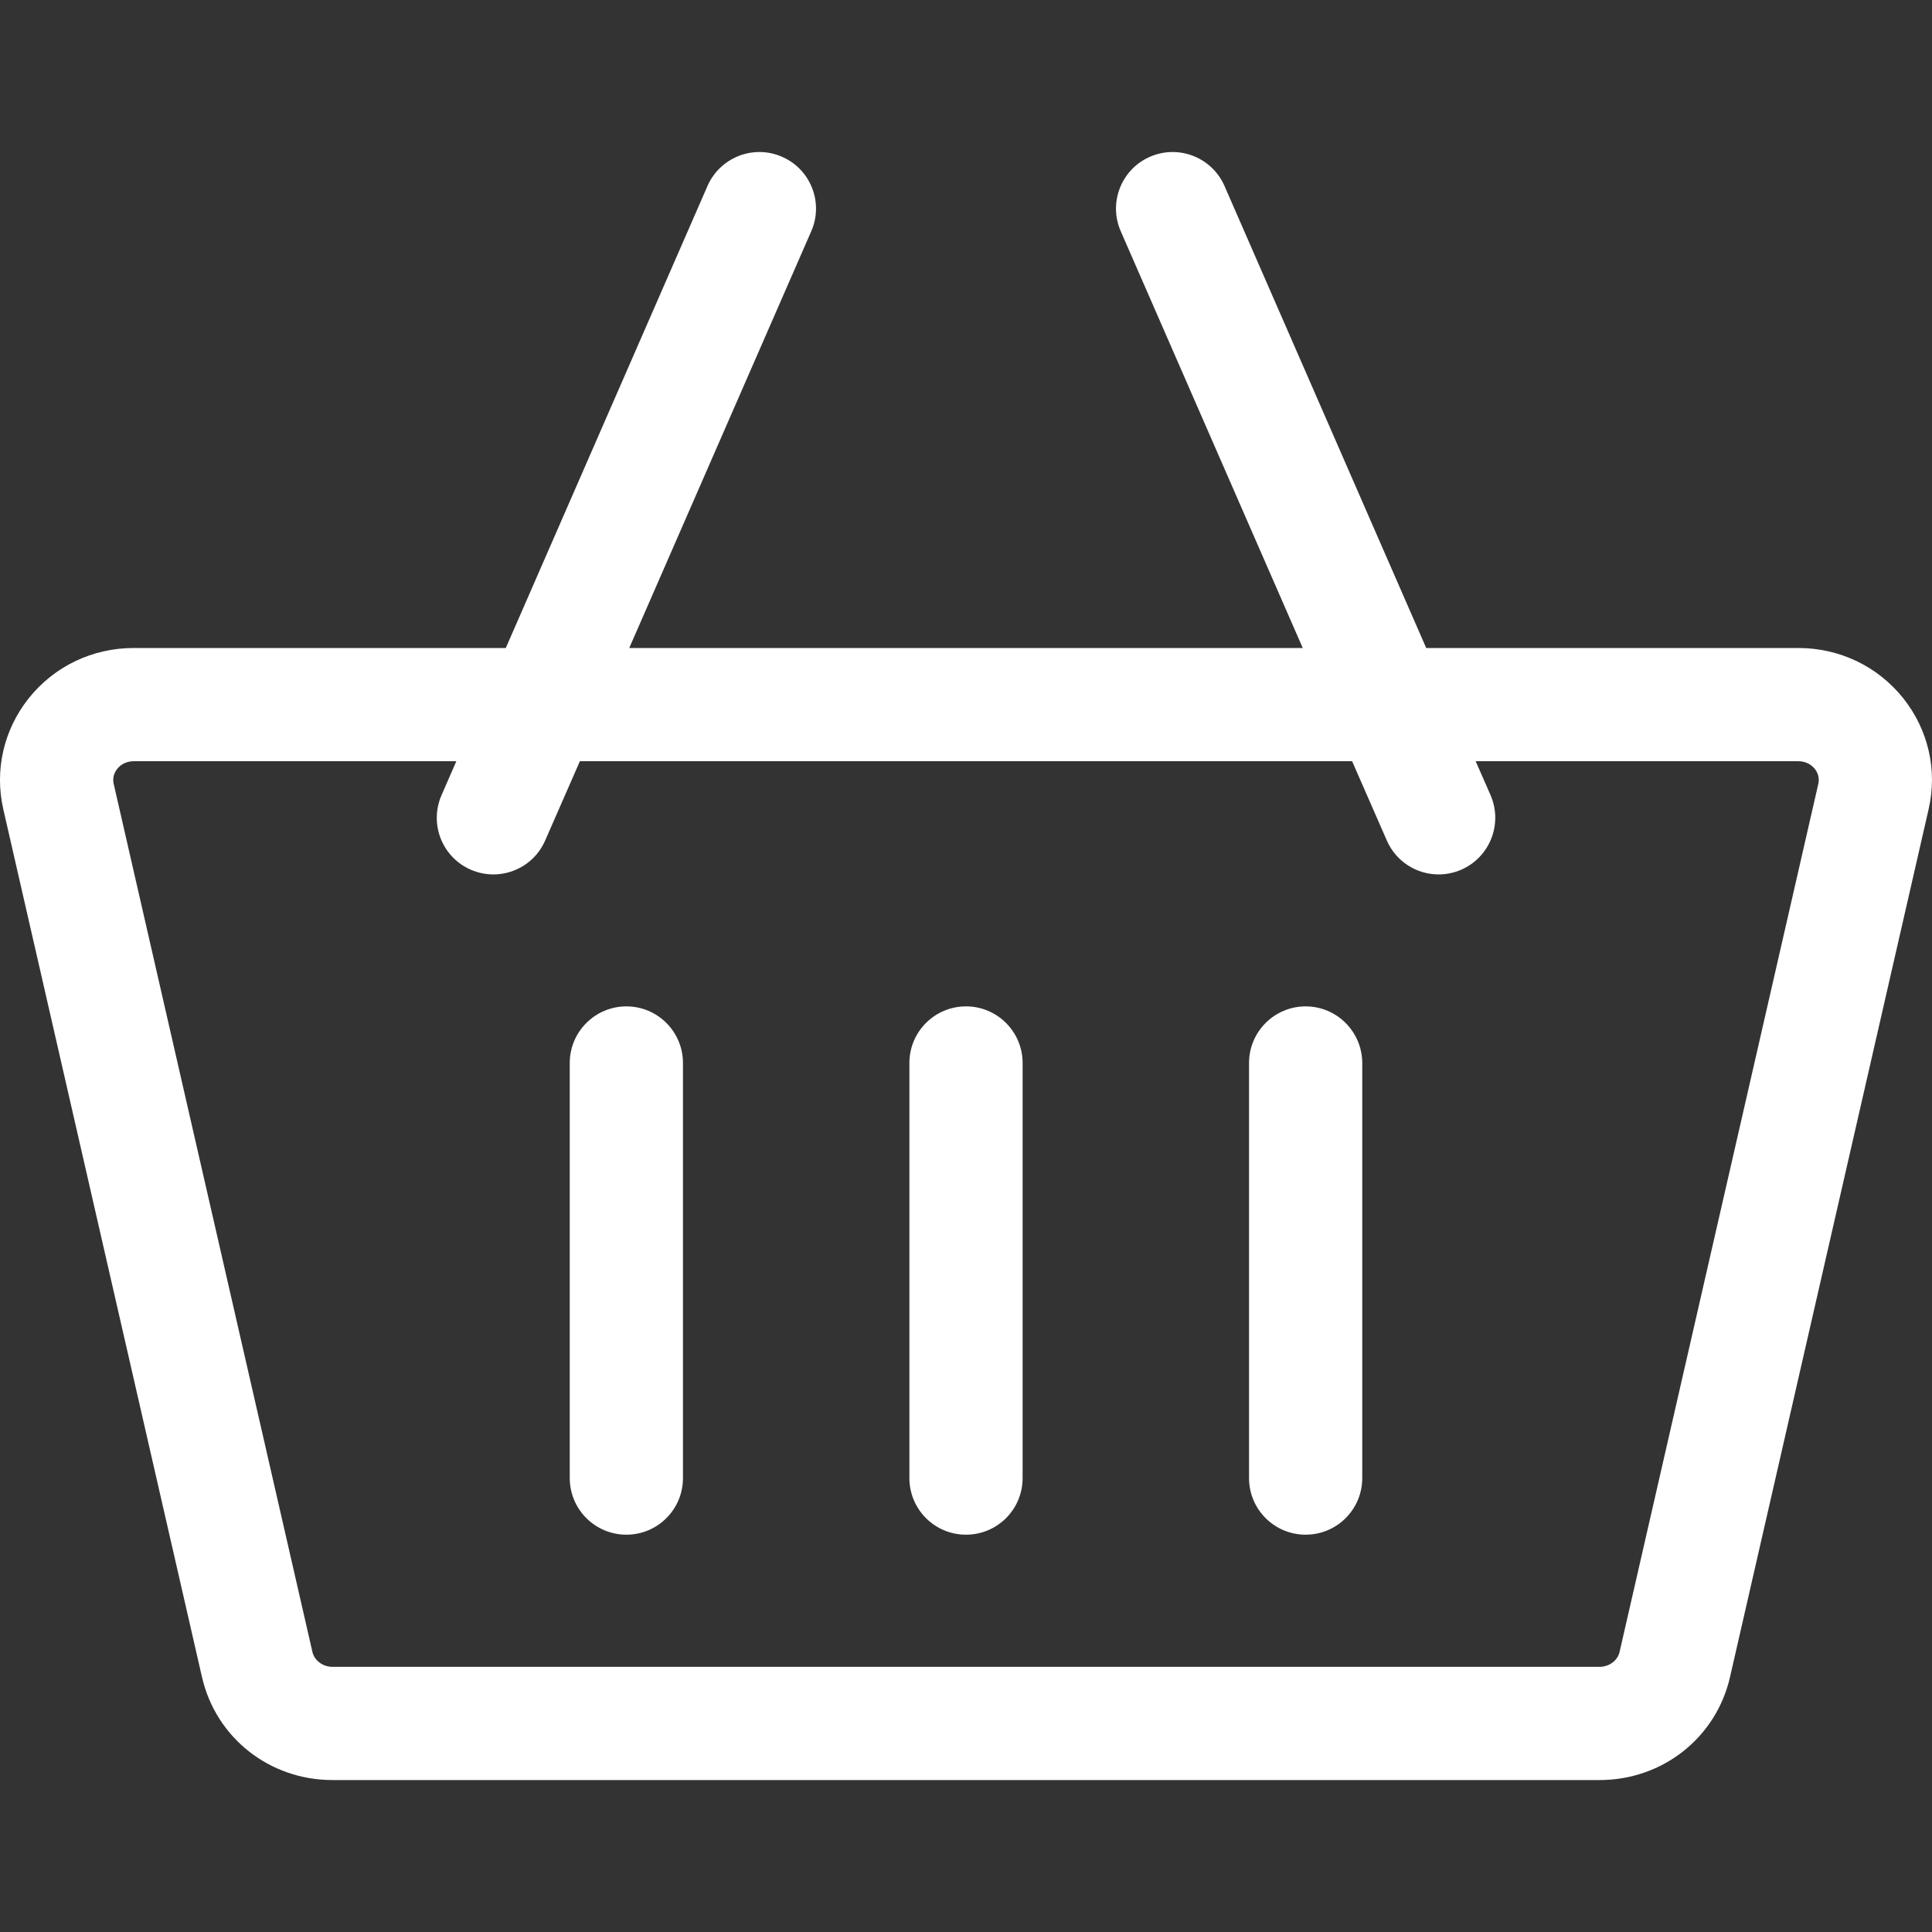<svg width="20" height="20" viewBox="0 0 20 20" fill="none" xmlns="http://www.w3.org/2000/svg">
<rect x="0" y="0" width="20" height="20" fill="#333333" stroke="none"/>
<g clip-path="url(#clip0_701_14107)">
<path d="M19.703 7.229C19.439 6.898 19.043 6.708 18.616 6.708H14.764L12.676 1.925C12.546 1.629 12.201 1.493 11.904 1.623C11.608 1.752 11.472 2.098 11.602 2.394L13.486 6.708H6.514L8.398 2.394C8.528 2.098 8.392 1.752 8.096 1.623C7.799 1.493 7.454 1.629 7.324 1.925L5.236 6.708H1.384C0.957 6.708 0.561 6.898 0.297 7.229C0.038 7.555 -0.058 7.973 0.034 8.377L2.091 17.361C2.235 17.989 2.79 18.427 3.441 18.427H16.559C17.21 18.427 17.765 17.989 17.909 17.361L19.965 8.377C20.058 7.973 19.962 7.555 19.703 7.229ZM16.559 17.255H3.441C3.341 17.255 3.254 17.189 3.234 17.1L1.177 8.115C1.161 8.045 1.188 7.992 1.213 7.96C1.237 7.93 1.291 7.88 1.384 7.88H4.724L4.571 8.231C4.441 8.528 4.576 8.873 4.873 9.003C4.949 9.036 5.029 9.052 5.107 9.052C5.333 9.052 5.548 8.921 5.644 8.7L6.003 7.88H13.997L14.356 8.7C14.452 8.921 14.667 9.052 14.893 9.052C14.971 9.052 15.051 9.036 15.127 9.003C15.424 8.873 15.559 8.528 15.43 8.231L15.276 7.88H18.616C18.709 7.88 18.763 7.93 18.787 7.96C18.812 7.992 18.839 8.045 18.823 8.115L16.766 17.1C16.746 17.189 16.659 17.255 16.559 17.255Z" fill="white"/>
<path d="M6.484 10.418C6.161 10.418 5.898 10.681 5.898 11.004V15.301C5.898 15.625 6.161 15.887 6.484 15.887C6.808 15.887 7.07 15.625 7.07 15.301V11.004C7.07 10.681 6.808 10.418 6.484 10.418Z" fill="white"/>
<path d="M10 10.418C9.676 10.418 9.414 10.681 9.414 11.004V15.301C9.414 15.625 9.676 15.887 10 15.887C10.324 15.887 10.586 15.625 10.586 15.301V11.004C10.586 10.681 10.324 10.418 10 10.418Z" fill="white"/>
<path d="M13.516 10.418C13.192 10.418 12.93 10.681 12.93 11.004V15.301C12.93 15.625 13.192 15.887 13.516 15.887C13.839 15.887 14.102 15.625 14.102 15.301V11.004C14.101 10.681 13.839 10.418 13.516 10.418Z" fill="white"/>
</g>
<defs>
<clipPath id="clip0_701_14107">
<rect width="20" height="20" fill="white"/>
</clipPath>
</defs>
</svg>
